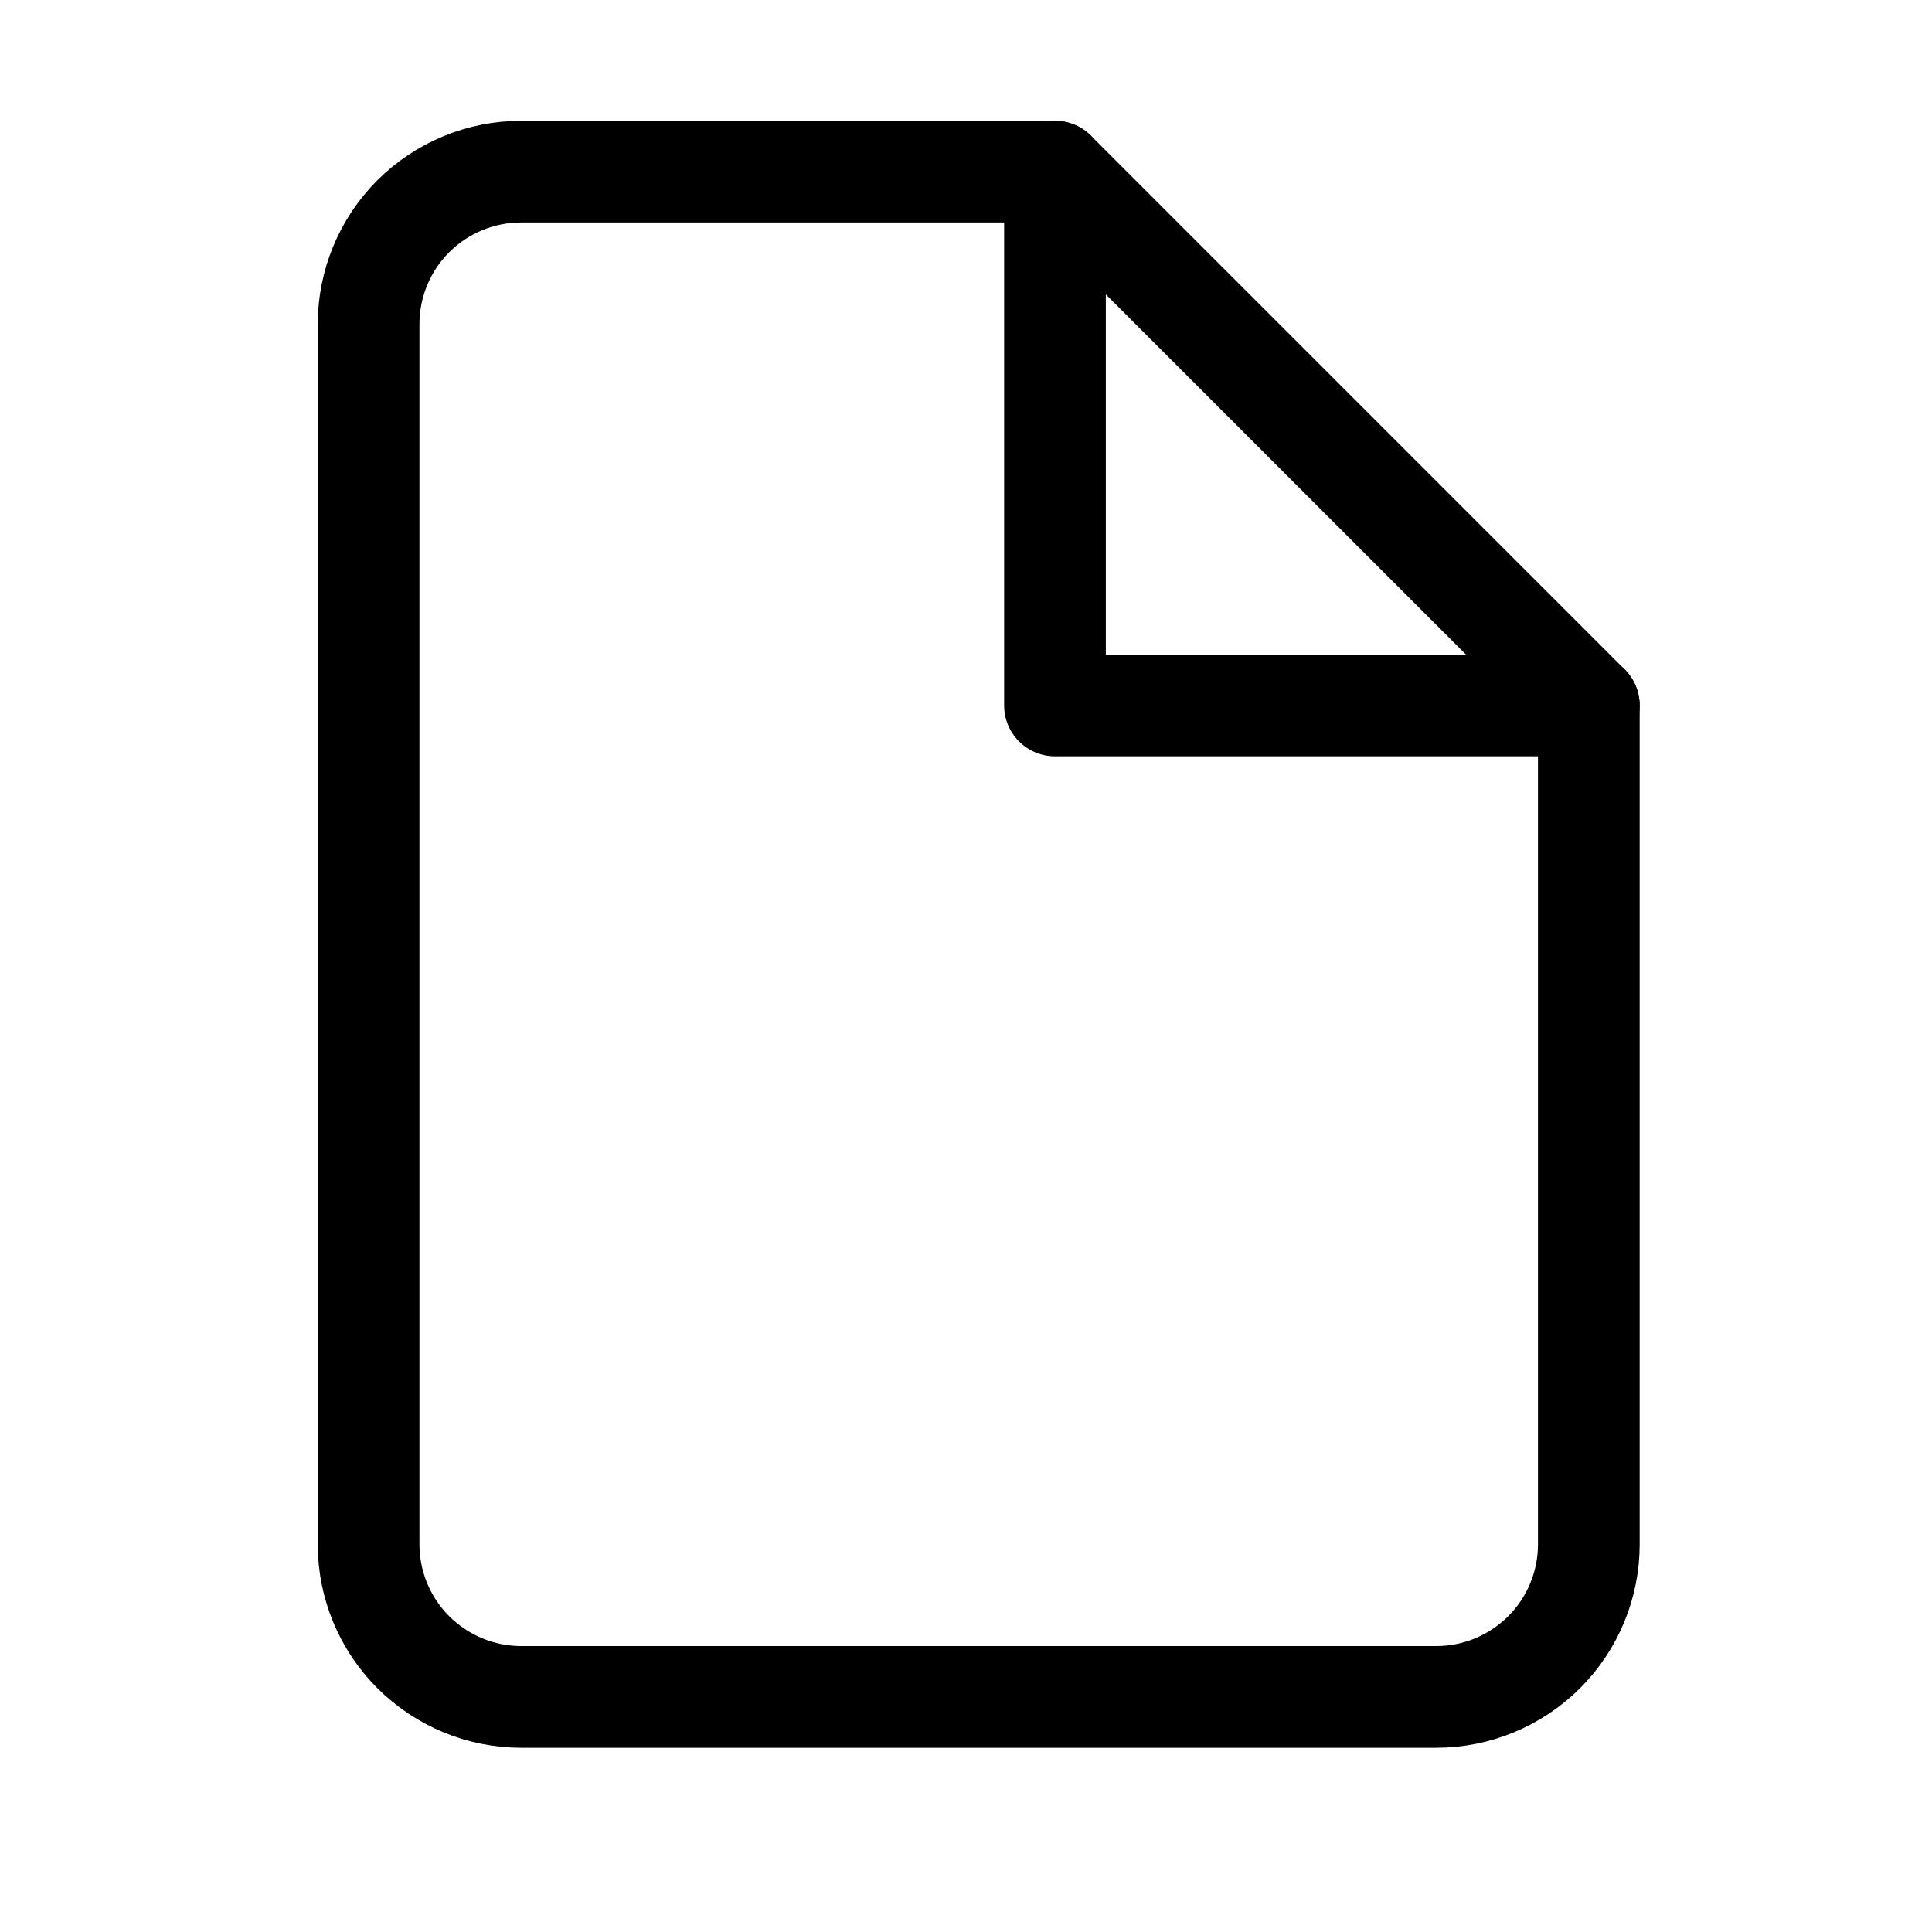 <svg width="19" height="19" viewBox="0 0 19 19" fill="none" xmlns="http://www.w3.org/2000/svg">
<path d="M10.375 1.688H5.125C4.727 1.688 4.346 1.846 4.064 2.127C3.783 2.408 3.625 2.79 3.625 3.188V15.188C3.625 15.585 3.783 15.967 4.064 16.248C4.346 16.529 4.727 16.688 5.125 16.688H14.125C14.523 16.688 14.904 16.529 15.186 16.248C15.467 15.967 15.625 15.585 15.625 15.188V6.938L10.375 1.688Z" stroke="black" stroke-linecap="round" stroke-linejoin="round"/>
<path d="M10.375 1.688V6.938H15.625" stroke="black" stroke-linecap="round" stroke-linejoin="round"/>
</svg>
